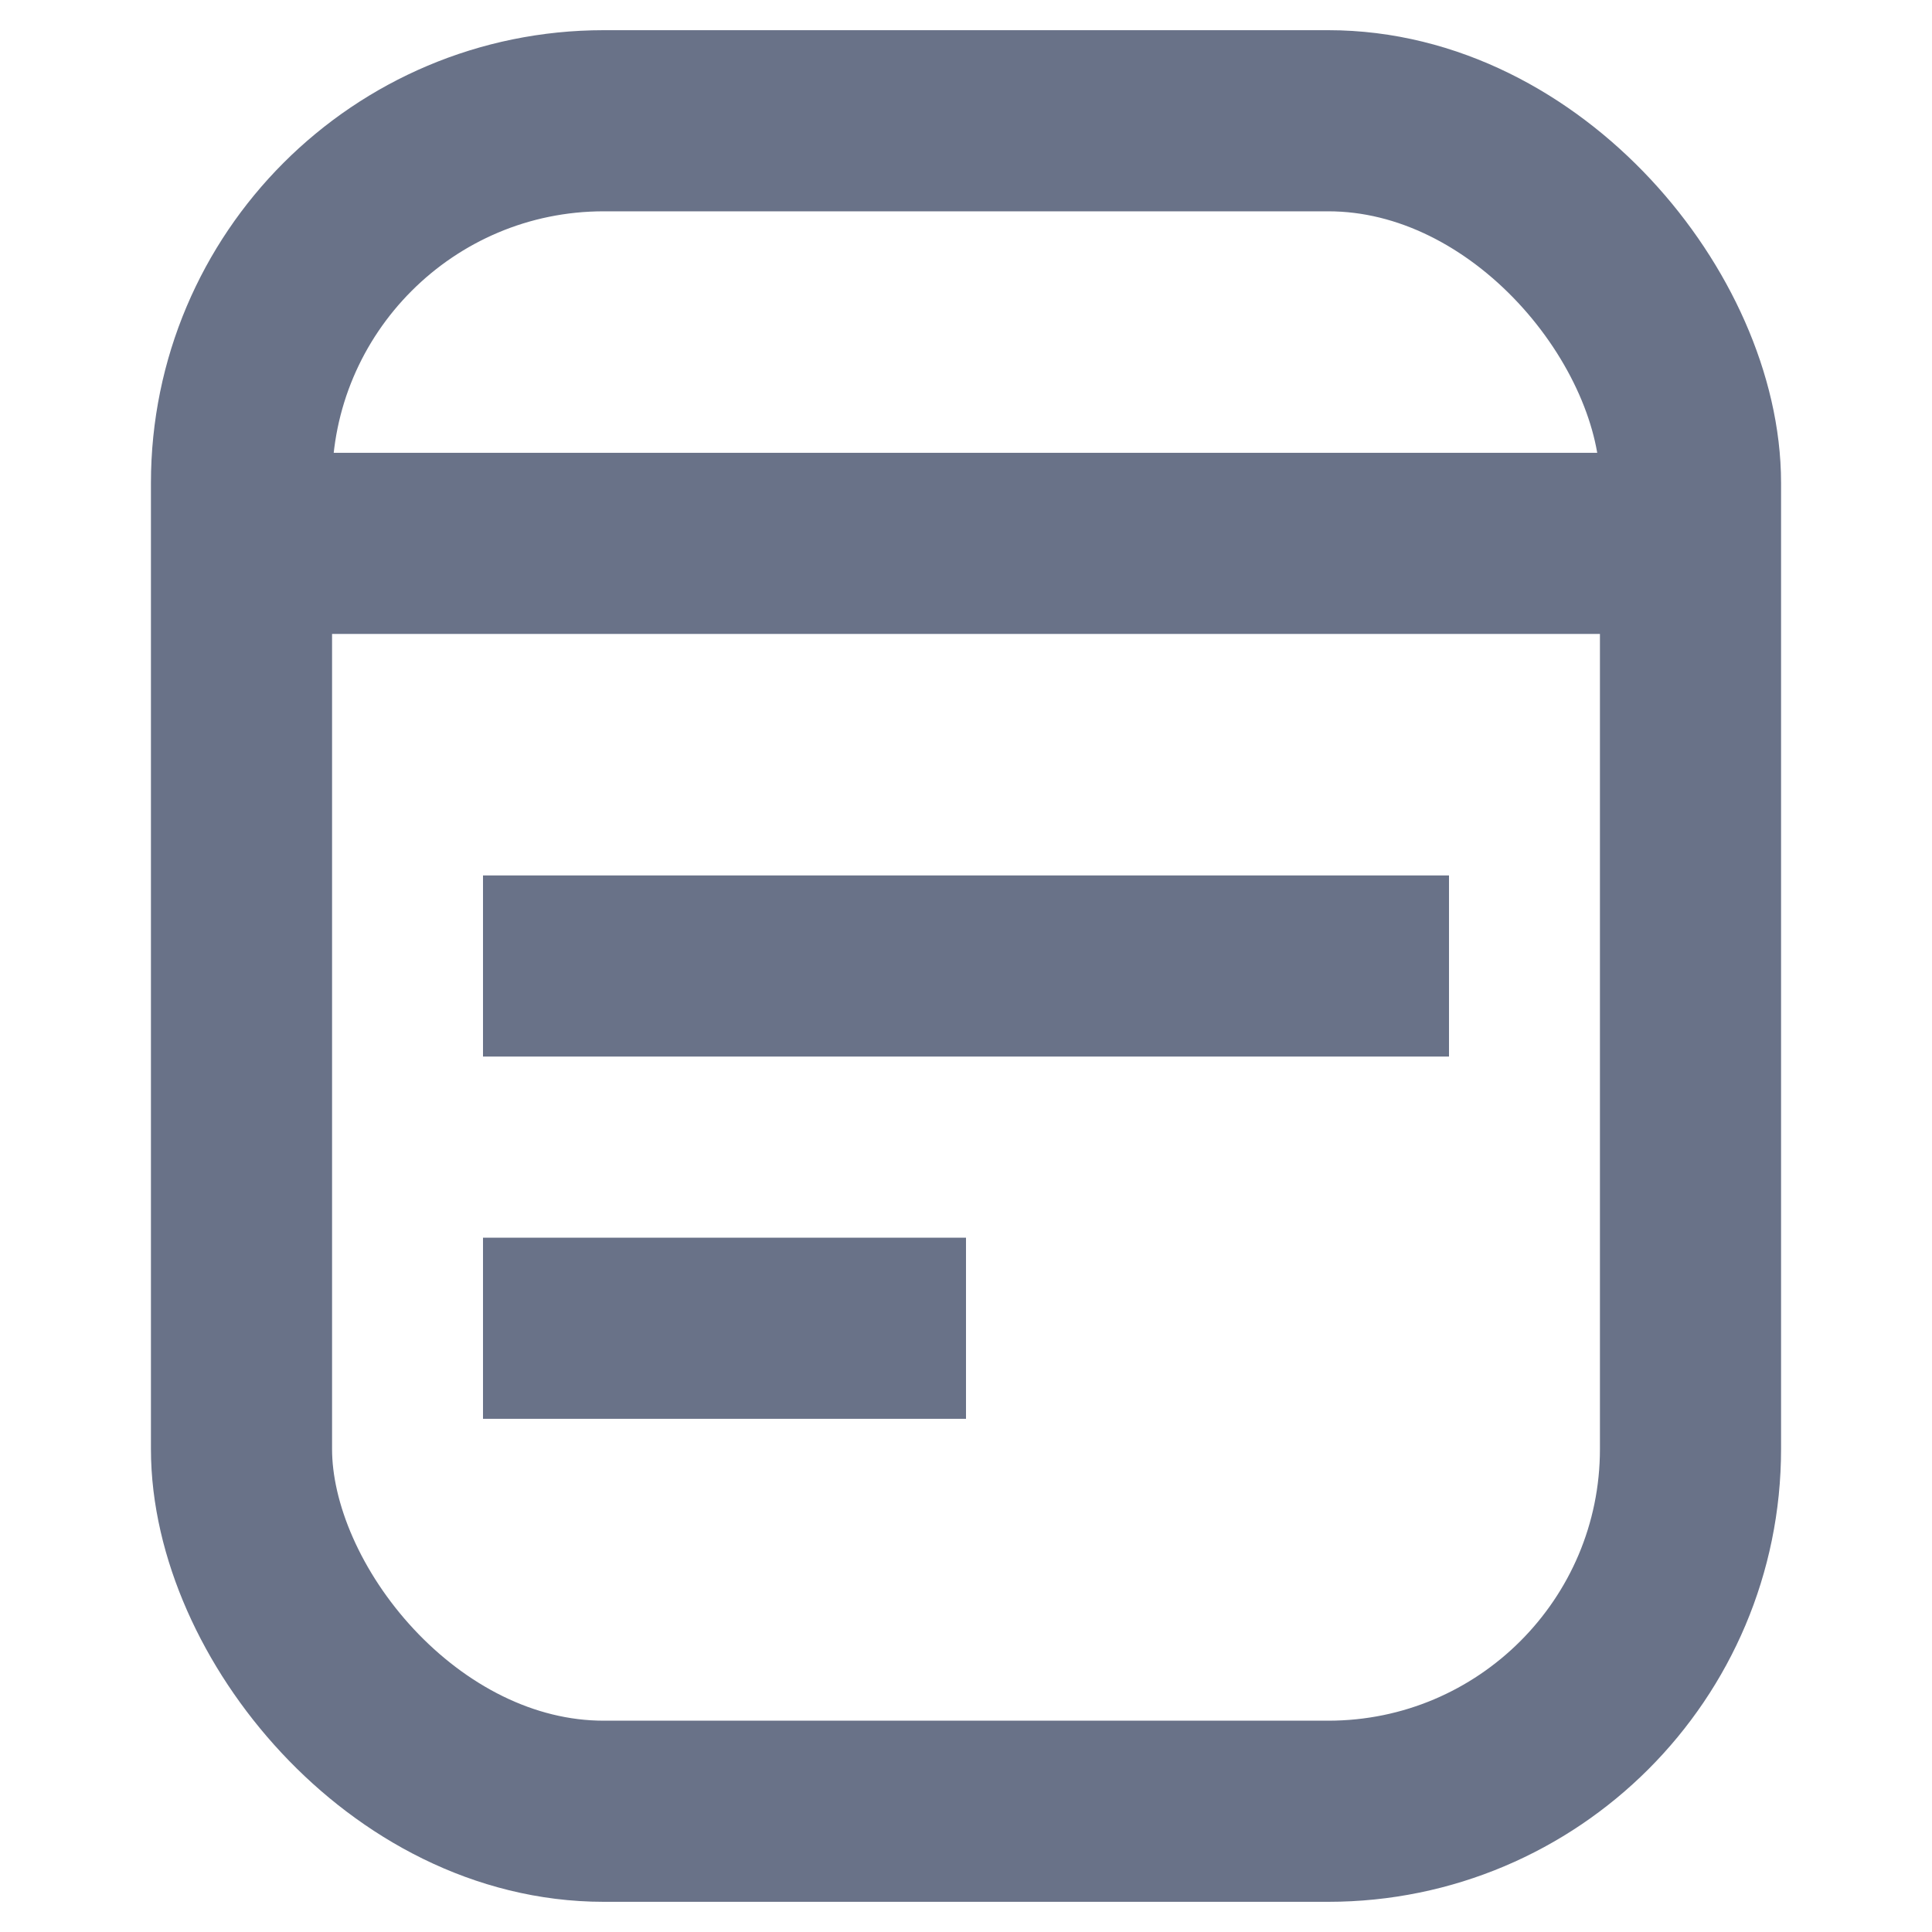 <svg width="16" height="16" viewBox="0 0 16 16" fill="none" xmlns="http://www.w3.org/2000/svg">
<rect x="2" y="1" width="12" height="14" rx="3" stroke="#697288" stroke-width="1.5"/>
<path d="M2 4.5H14" stroke="#697288" stroke-width="1.5"/>
<path d="M4 8L12 8" stroke="#697288" stroke-width="1.5"/>
<path d="M4 11L8 11" stroke="#697288" stroke-width="1.5"/>
</svg>
